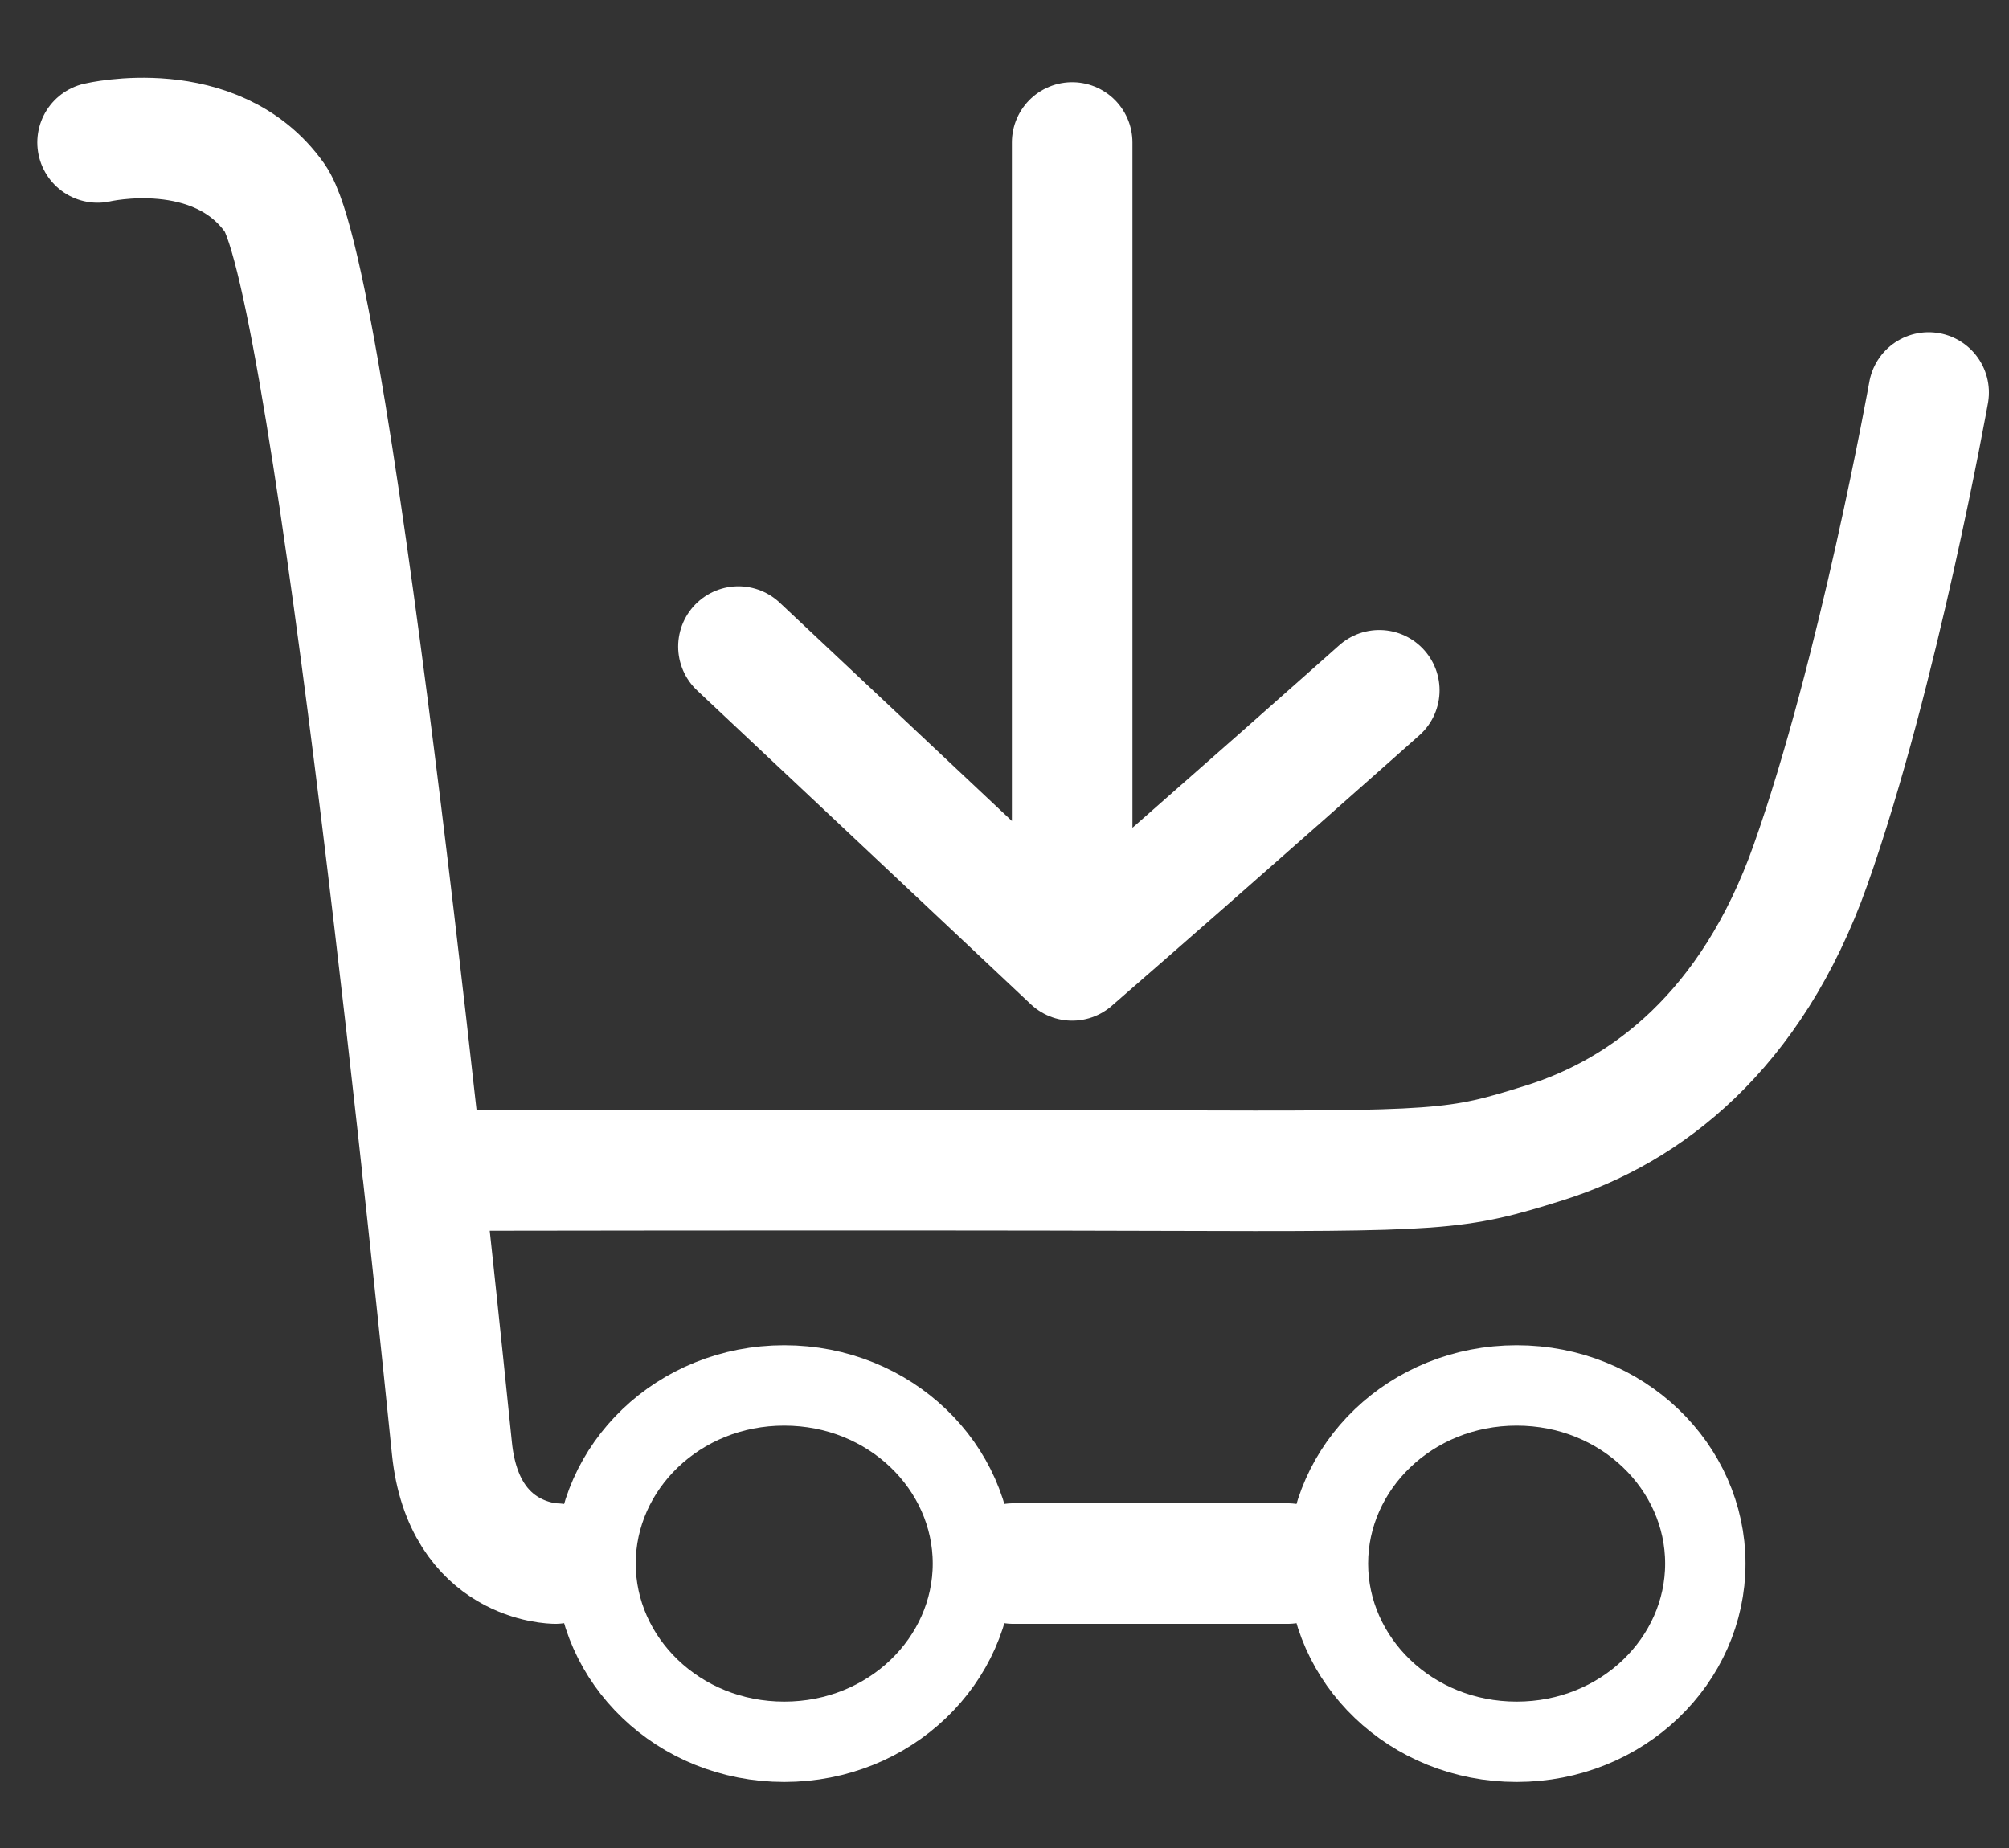 <svg width="25" height="23" viewBox="0 0 25 23" fill="none" xmlns="http://www.w3.org/2000/svg">
<rect x="0" y="0" width="25" height="23" fill="#333333" stroke="none"/>
<path d="M12.107 19.46C12.107 20.663 11.078 21.678 9.759 21.678C8.44 21.678 7.411 20.663 7.411 19.46C7.411 18.258 8.44 17.243 9.759 17.243C11.078 17.243 12.107 18.258 12.107 19.46Z" stroke="white"/>
<path d="M21.221 19.46C21.221 20.663 20.192 21.678 18.873 21.678C17.554 21.678 16.525 20.663 16.525 19.46C16.525 18.258 17.554 17.243 18.873 17.243C20.192 17.243 21.221 18.258 21.221 19.46Z" stroke="white"/>
<path d="M1.214 1.773C1.214 1.773 2.684 1.427 3.419 2.464C4.154 3.502 5.477 16.595 5.624 18.028C5.771 19.46 6.911 19.46 6.911 19.46M24 4.885C24 4.885 23.376 8.376 22.53 10.765C21.795 12.84 20.479 13.829 19.222 14.223C18.12 14.569 17.965 14.581 14.445 14.569C10.749 14.557 5.257 14.569 5.257 14.569M13.342 1.773C13.342 1.773 13.342 7.631 13.342 11.953M13.342 11.953C15.208 10.332 17.164 8.591 17.164 8.591M13.342 11.953C11.62 10.332 9.189 8.047 9.189 8.047M12.607 19.46H14.445H16.025" stroke="white" stroke-width="1.5" stroke-linecap="round"/>
</svg>
